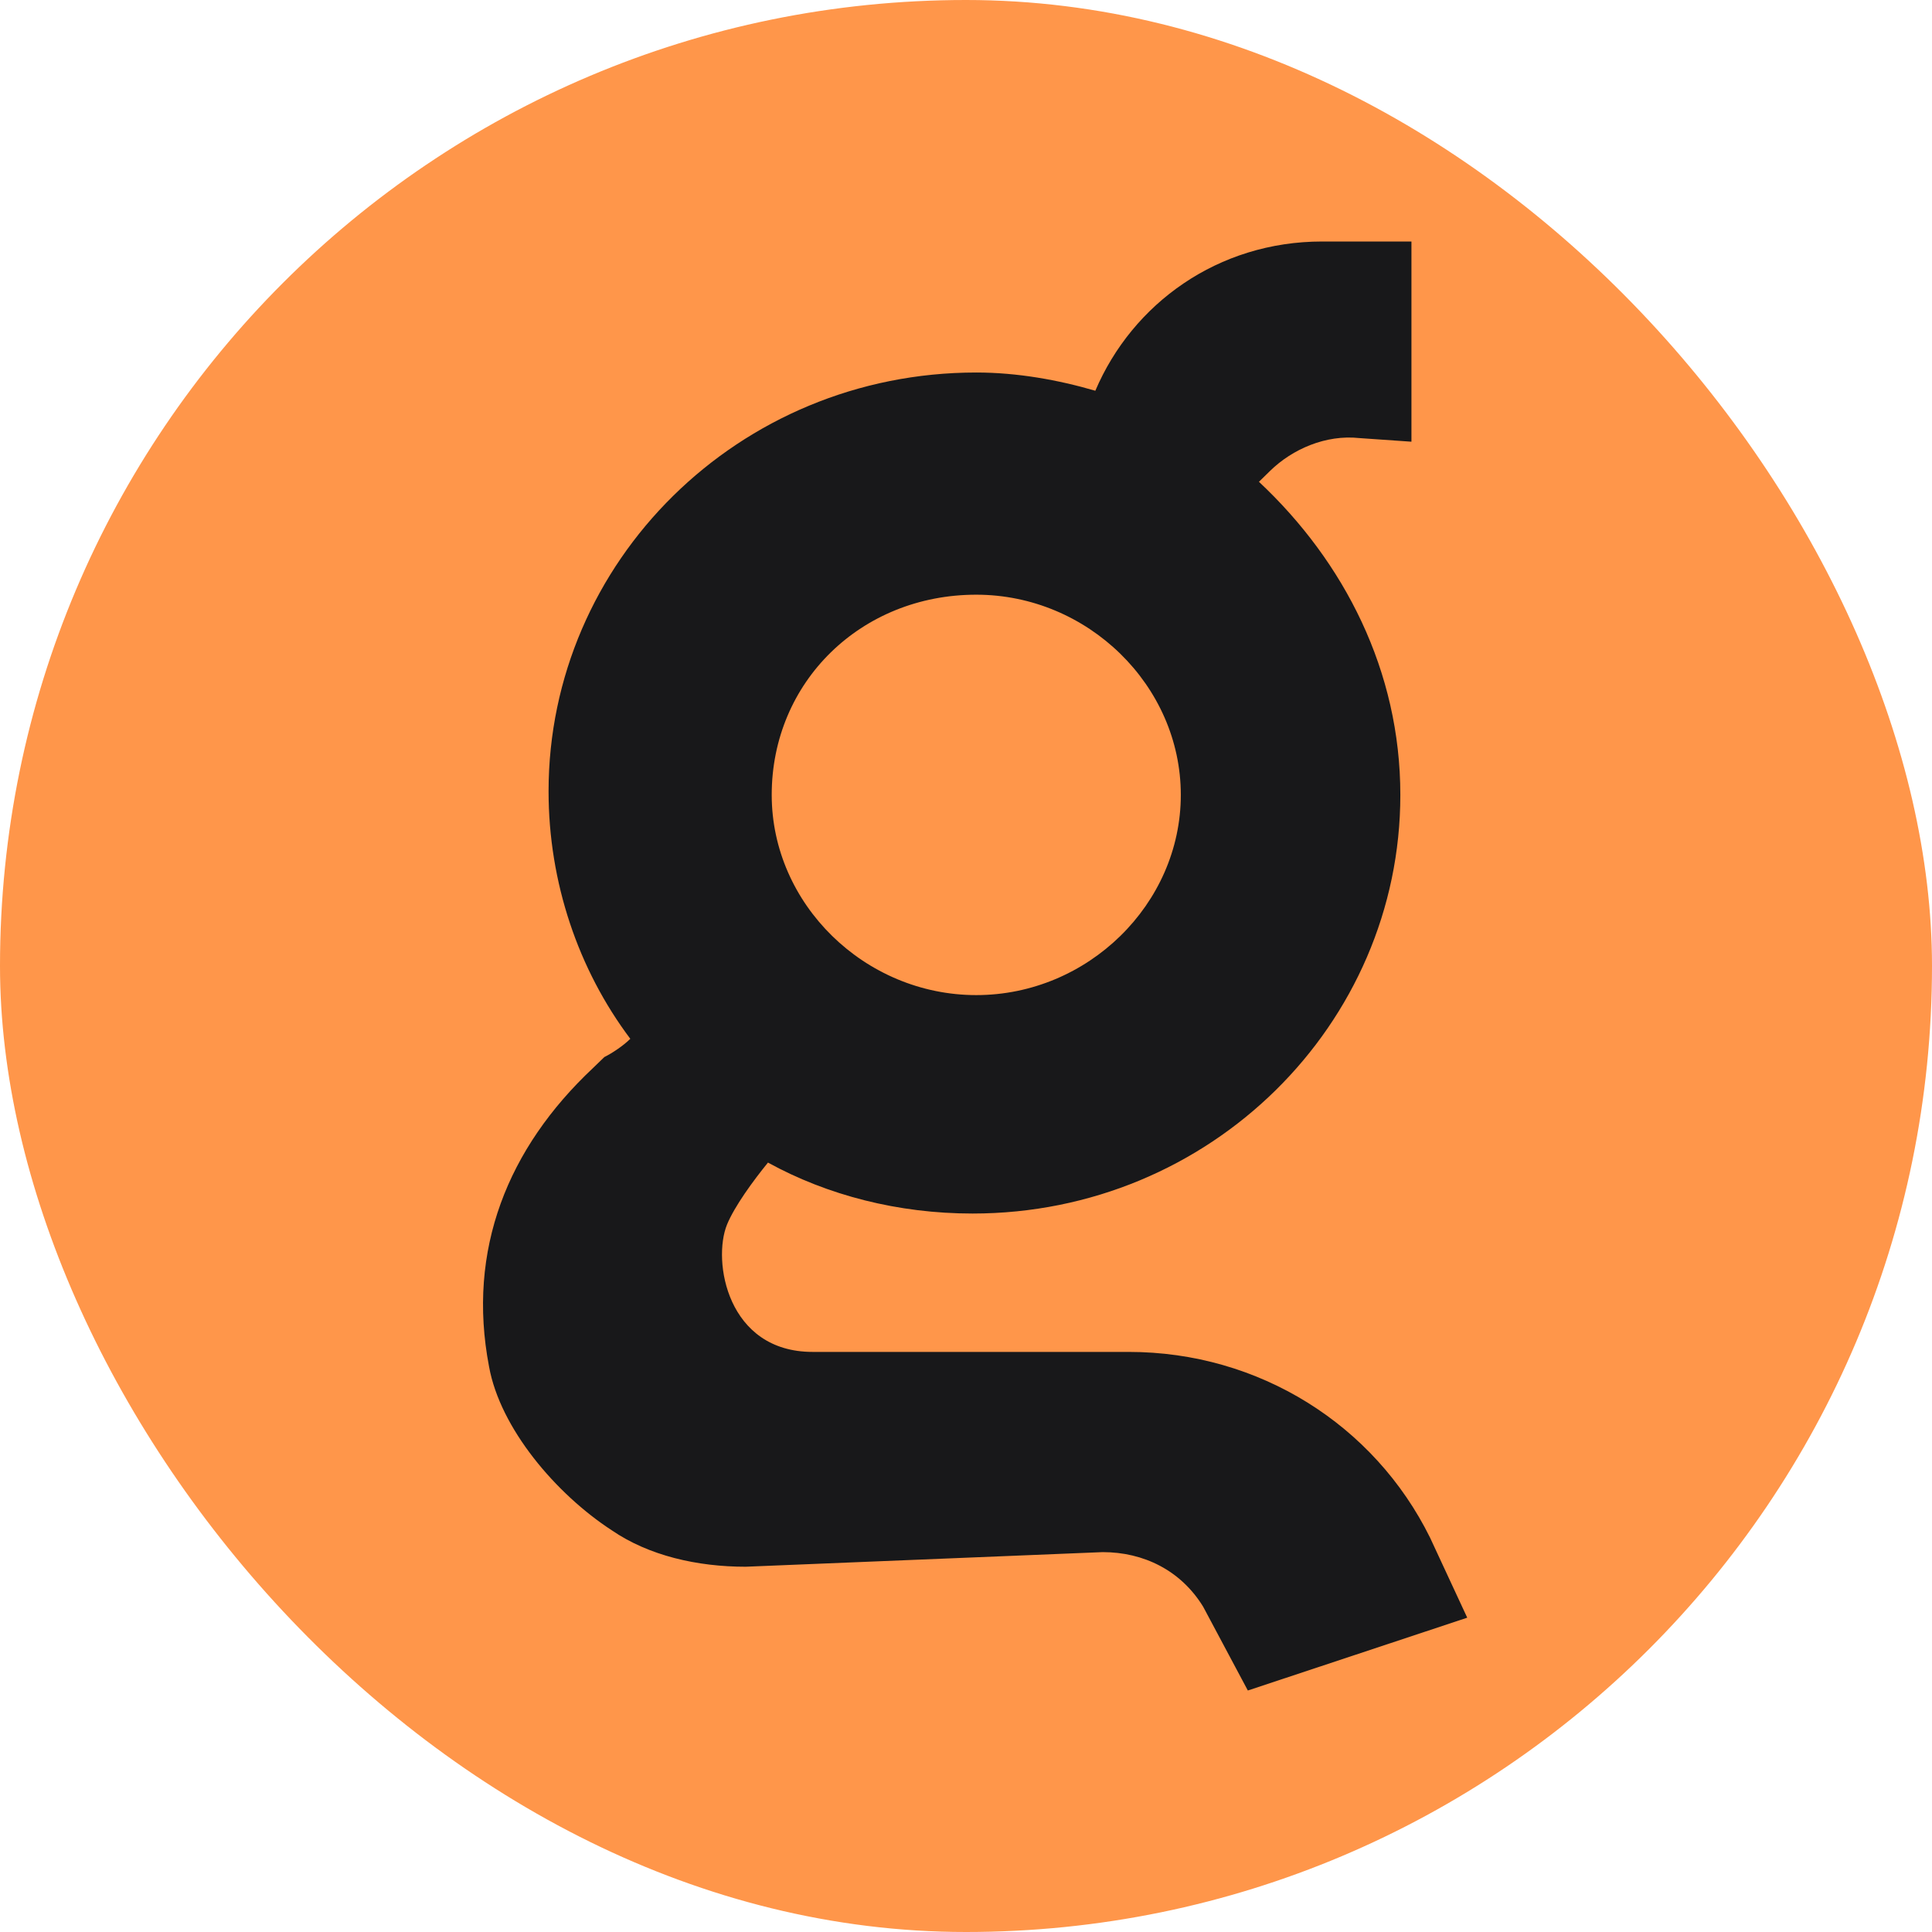 <svg width="16" height="16" viewBox="0 0 16 16" fill="none" xmlns="http://www.w3.org/2000/svg">
<rect width="16" height="16" rx="8" fill="#FF964A"/>
<path d="M9.348 11.196H6.73C6.021 11.196 5.898 10.442 6.021 10.141C6.083 9.99 6.237 9.779 6.36 9.628C6.853 9.899 7.438 10.05 8.054 10.05C10.025 10.05 11.597 8.482 11.597 6.583C11.597 5.558 11.134 4.653 10.426 3.99L10.518 3.9C10.703 3.719 10.98 3.598 11.258 3.628L11.689 3.658V2H10.95C10.087 2 9.379 2.513 9.071 3.236C8.763 3.146 8.424 3.085 8.085 3.085C6.114 3.085 4.543 4.653 4.543 6.553C4.543 7.307 4.789 8.03 5.22 8.603C5.159 8.663 5.066 8.724 5.005 8.754C4.974 8.784 4.943 8.814 4.912 8.844C4.204 9.508 3.865 10.352 4.05 11.317C4.142 11.829 4.604 12.372 5.066 12.673C5.374 12.884 5.775 12.975 6.175 12.975L9.132 12.854C9.471 12.854 9.779 13.005 9.964 13.306L10.334 14L12.151 13.397L11.843 12.734C11.381 11.799 10.426 11.196 9.348 11.196ZM8.085 4.925C9.009 4.925 9.779 5.678 9.779 6.583C9.779 7.487 9.009 8.241 8.085 8.241C7.161 8.241 6.391 7.487 6.391 6.583C6.391 5.648 7.13 4.925 8.085 4.925Z" fill="#18181A"/>
</svg>
